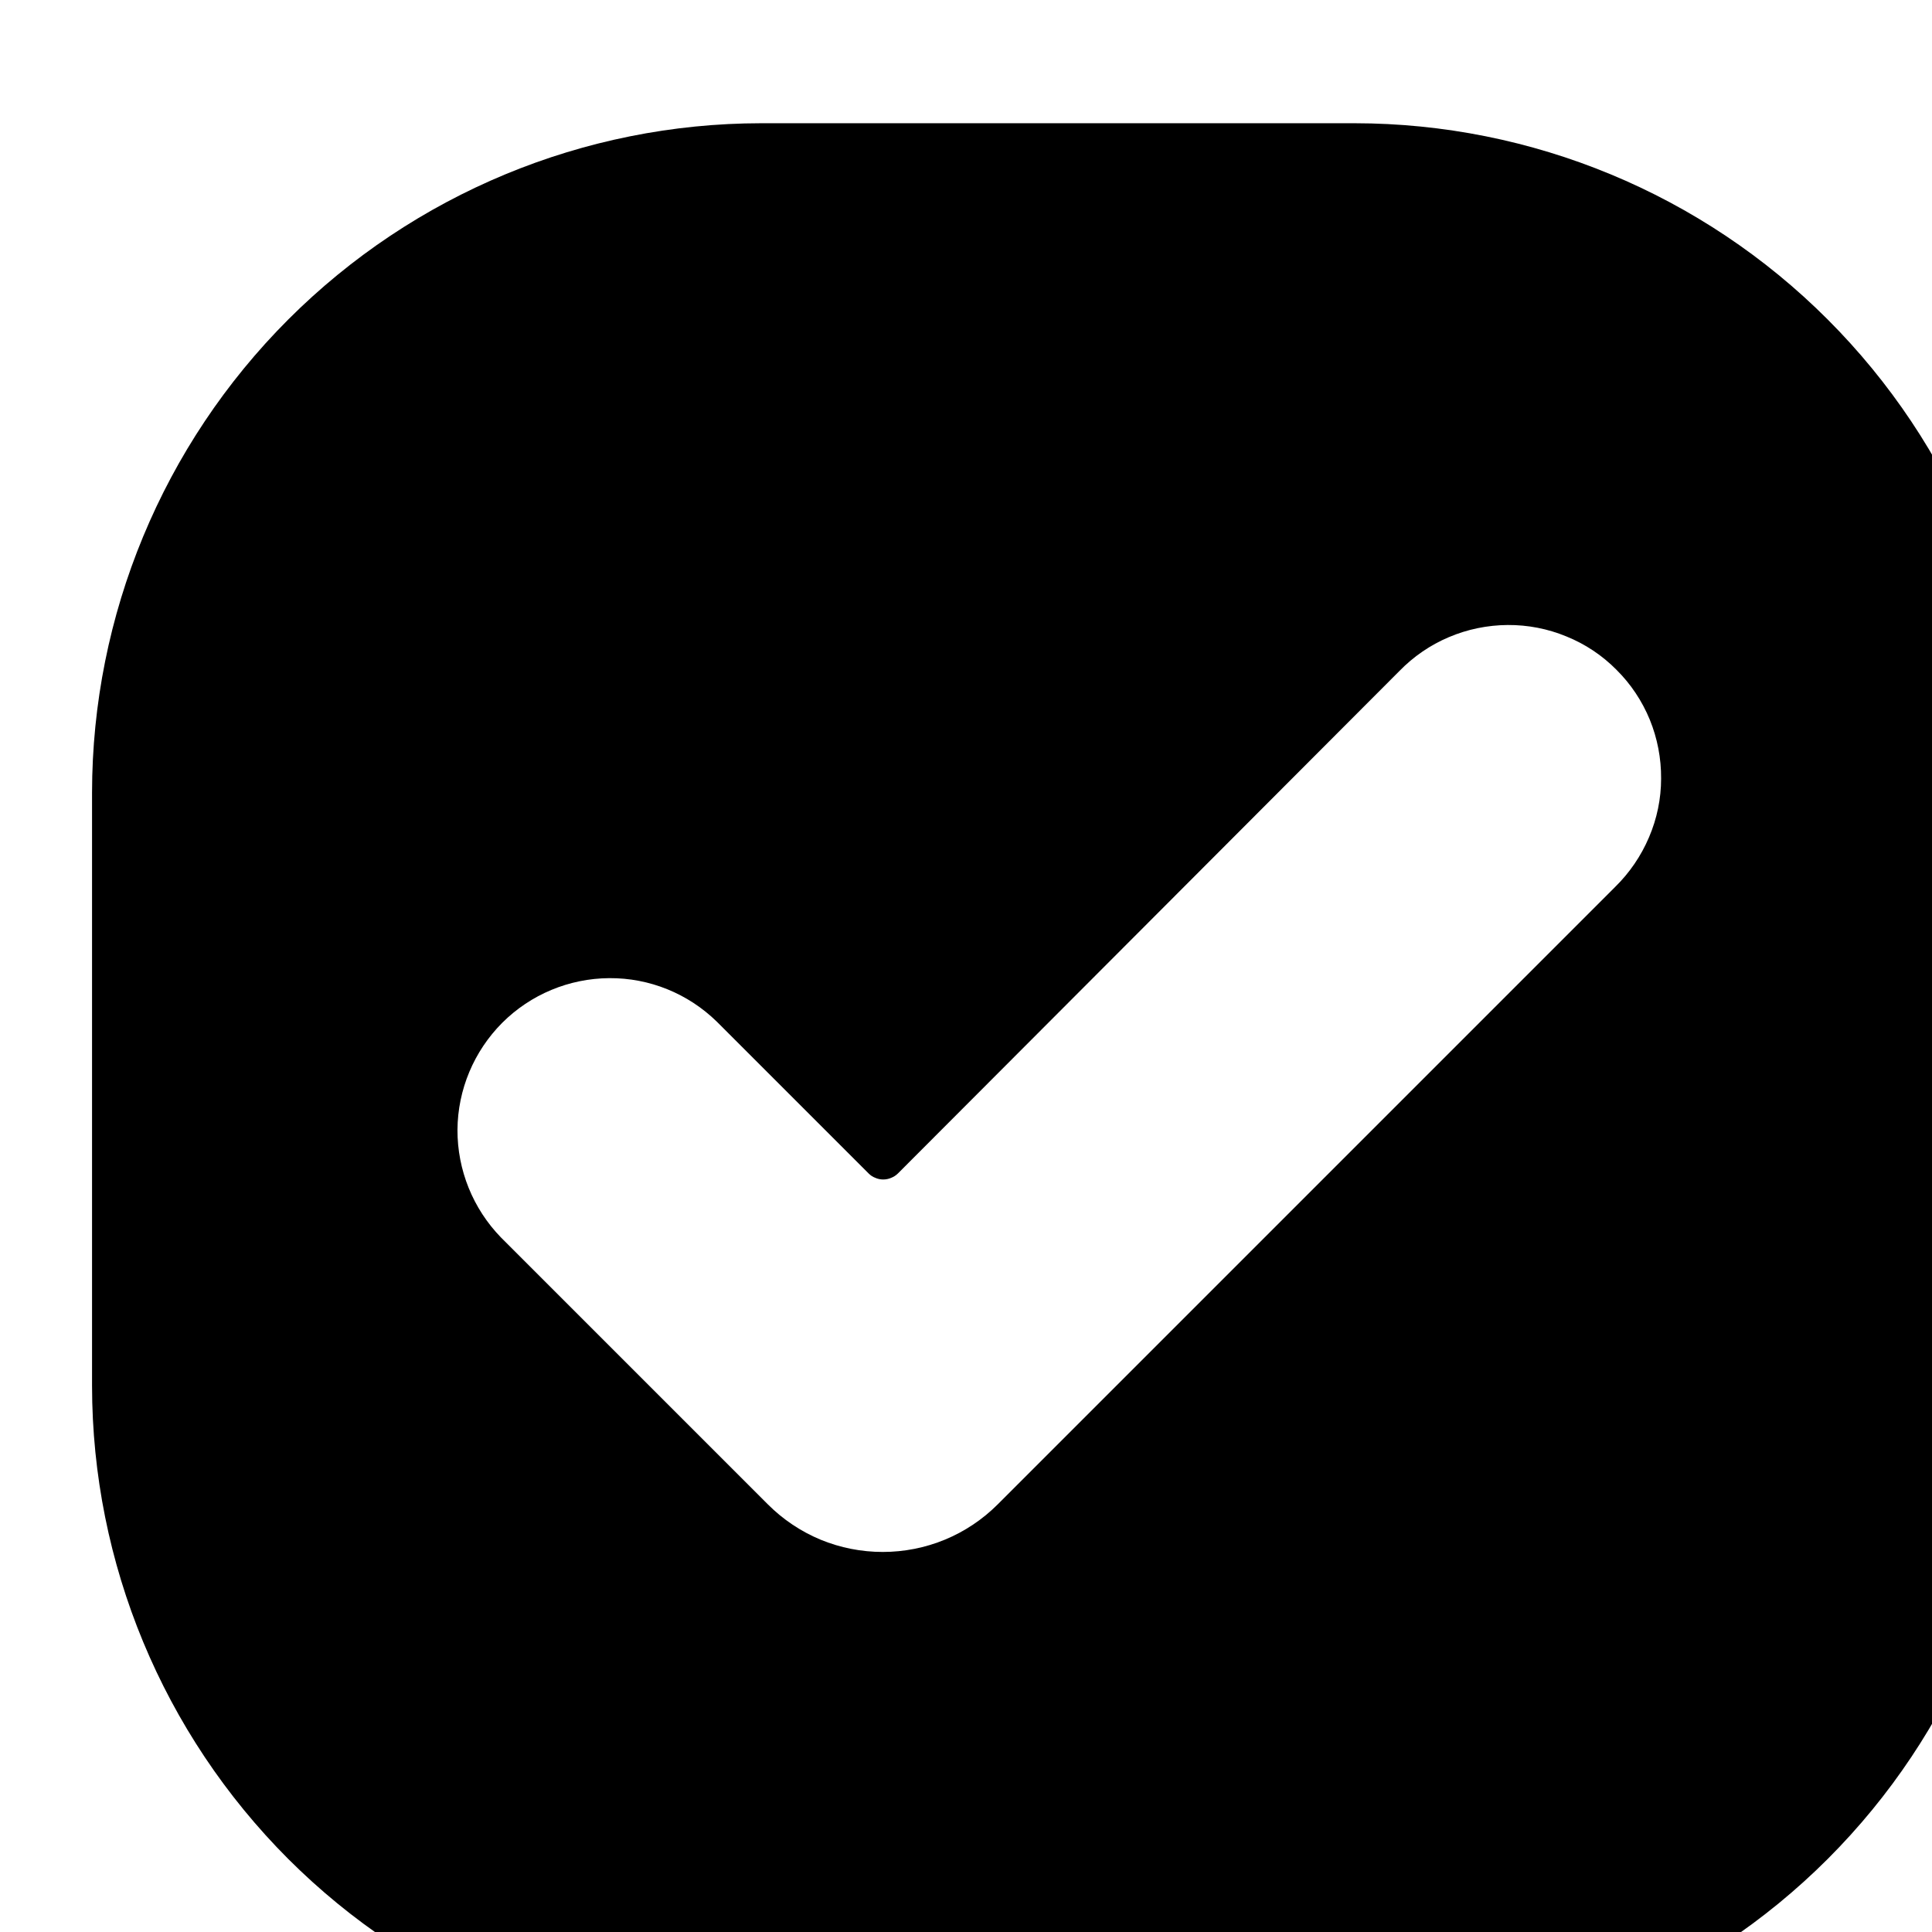 <svg width="100%" height="100%" style="overflow:visible;" preserveAspectRatio="none" viewBox="0 0 14 14" fill="none" xmlns="http://www.w3.org/2000/svg">
<path d="M9.816 0.893H5.516C4.23 0.894 2.998 1.406 2.089 2.315C1.18 3.224 0.668 4.457 0.667 5.743V10.043C0.668 11.329 1.18 12.561 2.089 13.471C2.999 14.38 4.232 14.891 5.518 14.893H9.818C11.103 14.891 12.336 14.379 13.245 13.47C14.154 12.561 14.665 11.328 14.667 10.043V5.743C14.665 4.457 14.153 3.224 13.244 2.315C12.335 1.405 11.102 0.894 9.816 0.893ZM11.704 6.427L7.229 10.902C7.12 11.011 6.99 11.098 6.847 11.157C6.704 11.216 6.551 11.246 6.397 11.246C6.242 11.246 6.089 11.216 5.946 11.157C5.804 11.098 5.674 11.011 5.565 10.902L3.63 8.967C3.427 8.758 3.314 8.478 3.315 8.187C3.317 7.896 3.434 7.618 3.639 7.412C3.845 7.206 4.124 7.09 4.415 7.088C4.706 7.086 4.985 7.199 5.194 7.403L6.294 8.503C6.308 8.517 6.324 8.528 6.343 8.535C6.361 8.543 6.38 8.547 6.4 8.547C6.42 8.547 6.44 8.543 6.458 8.535C6.476 8.528 6.493 8.517 6.507 8.503L10.14 4.863C10.242 4.758 10.364 4.674 10.499 4.617C10.633 4.56 10.778 4.53 10.925 4.529C11.071 4.528 11.216 4.556 11.351 4.612C11.487 4.667 11.61 4.749 11.713 4.853C11.817 4.956 11.899 5.079 11.955 5.215C12.01 5.35 12.038 5.495 12.037 5.642C12.037 5.788 12.007 5.933 11.949 6.068C11.892 6.202 11.809 6.324 11.704 6.427Z" fill="#1699F8" style="fill:#1699F8;fill:color(display-p3 0.086 0.6 0.973);fill-opacity:1;"/>
</svg>
